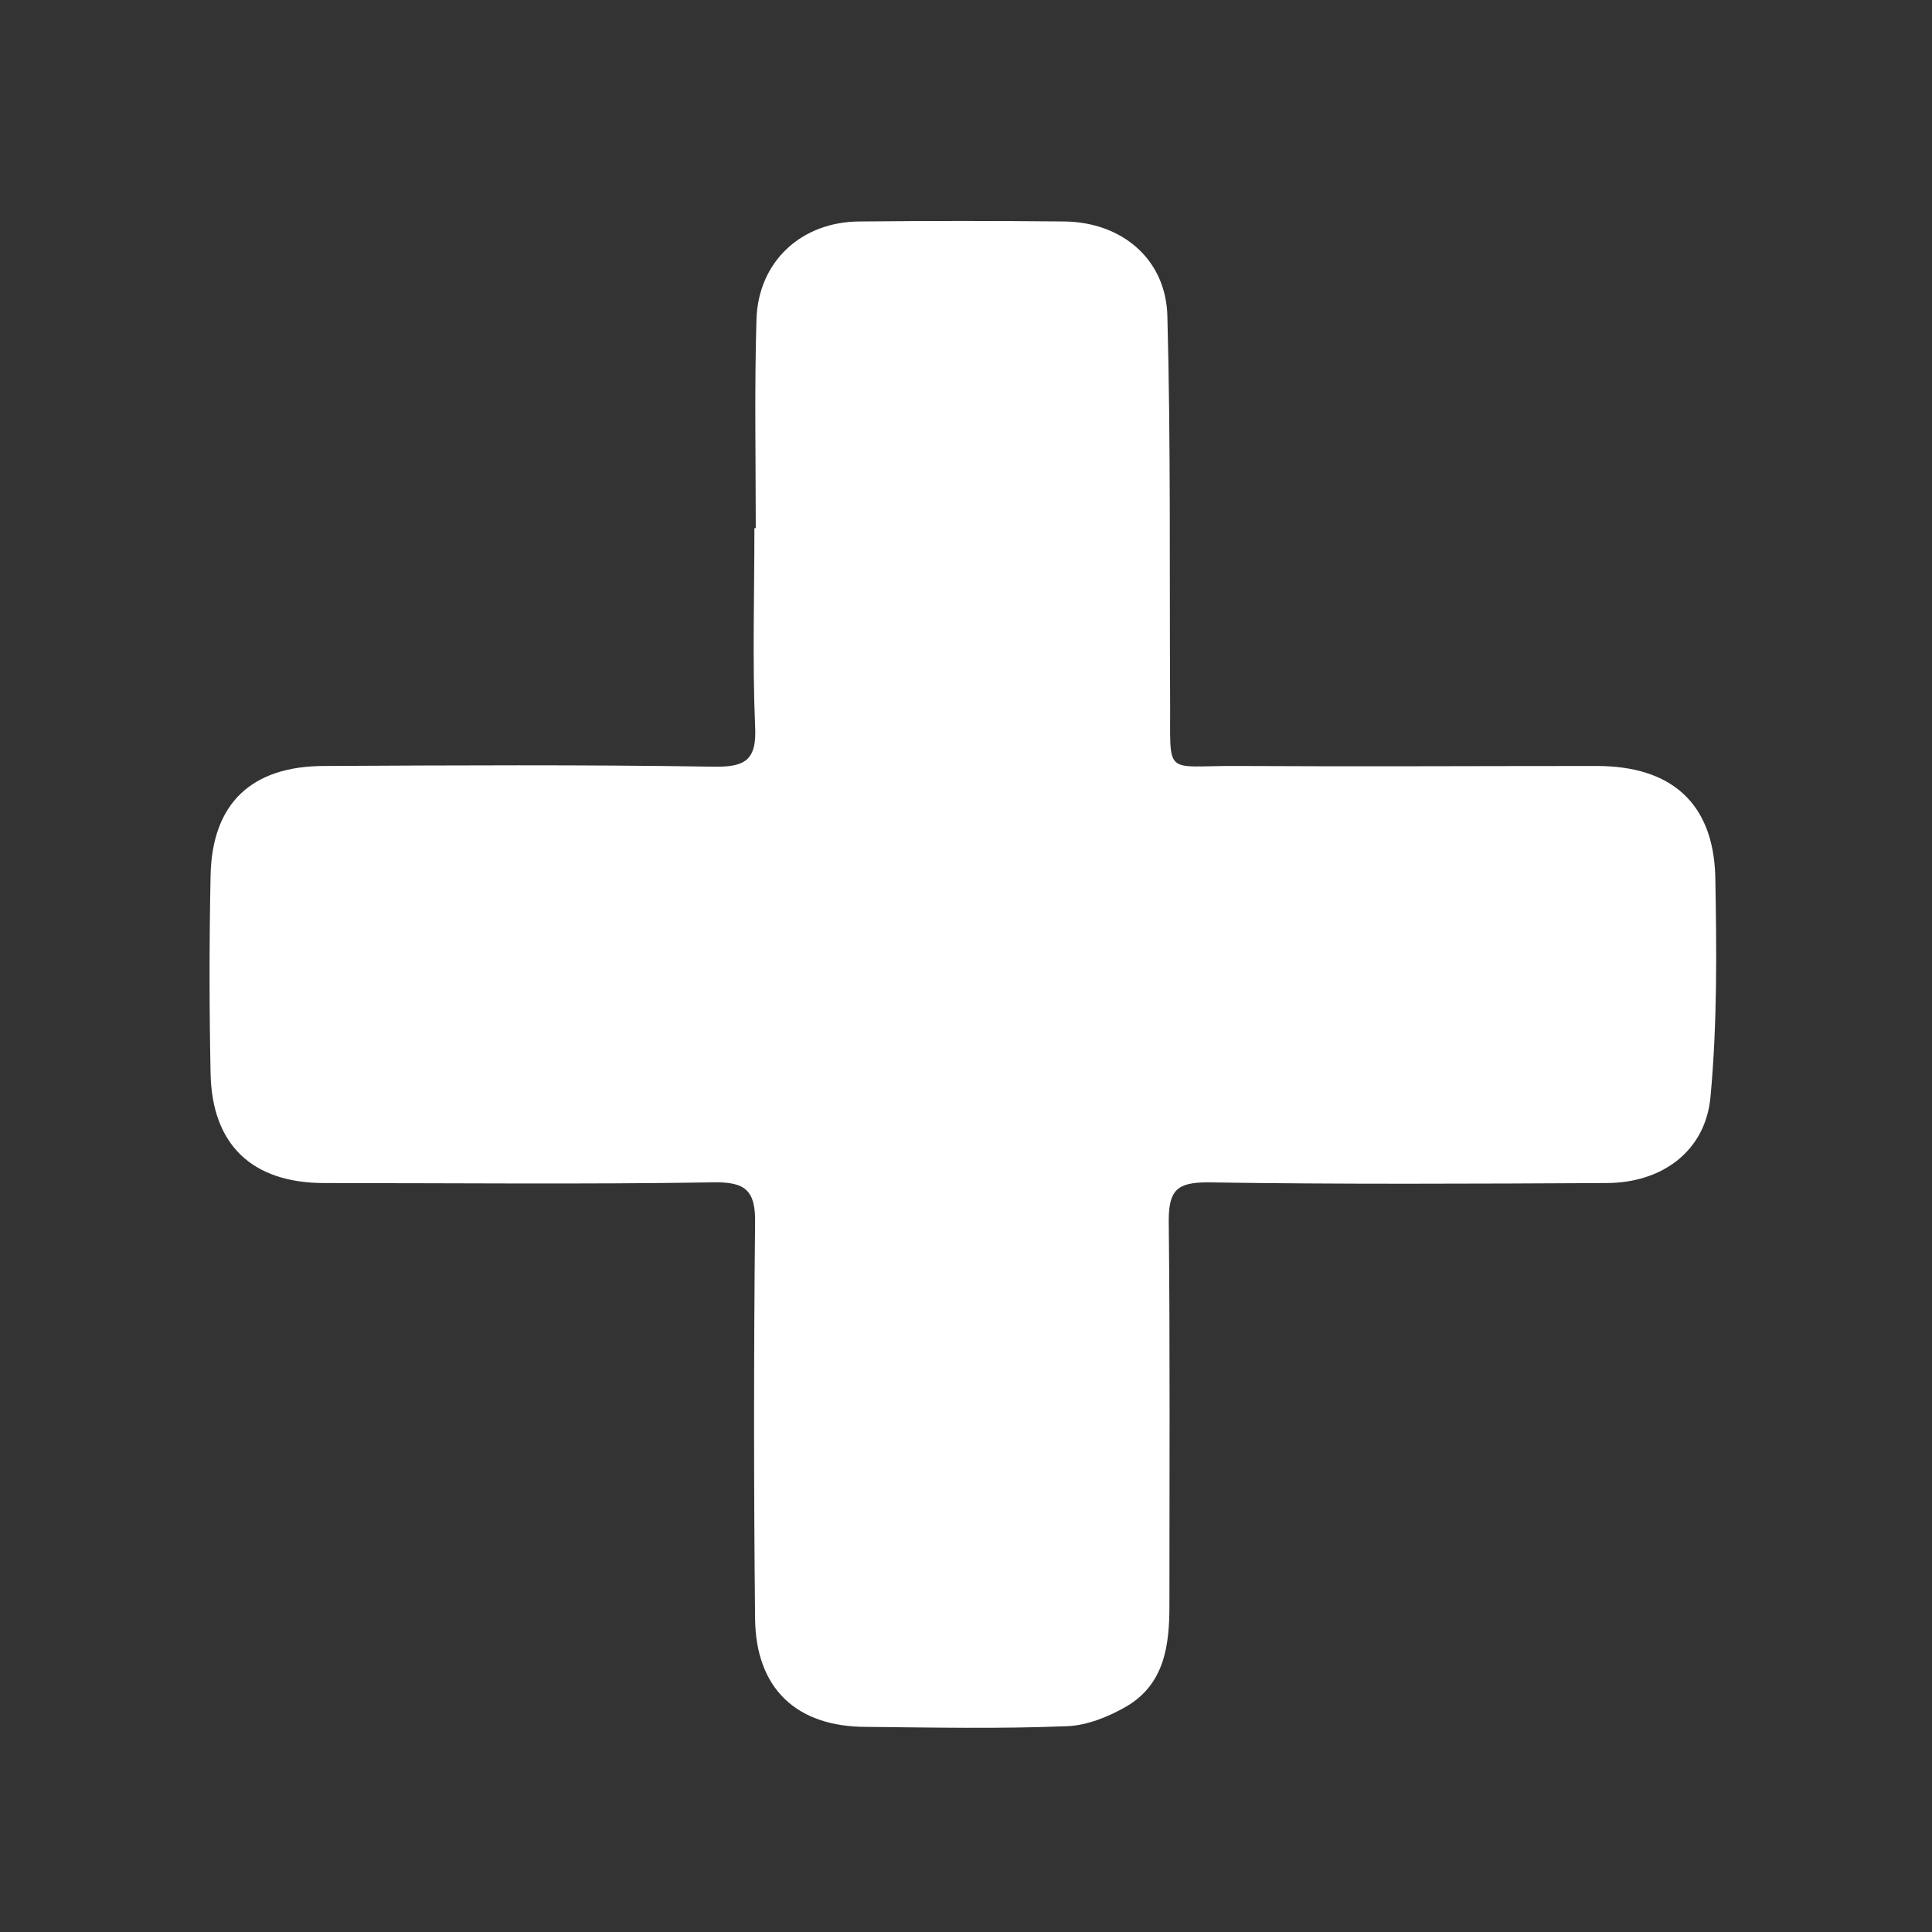 <?xml version="1.0" encoding="utf-8"?>
<!-- Generator: Adobe Illustrator 16.0.0, SVG Export Plug-In . SVG Version: 6.00 Build 0)  -->
<!DOCTYPE svg PUBLIC "-//W3C//DTD SVG 1.1//EN" "http://www.w3.org/Graphics/SVG/1.1/DTD/svg11.dtd">
<svg version="1.1" id="Layer_1" xmlns="http://www.w3.org/2000/svg" xmlns:xlink="http://www.w3.org/1999/xlink" x="0px" y="0px"
	 width="283.5px" height="283.5px" viewBox="0 0 283.5 283.5" enable-background="new 0 0 283.5 283.5" xml:space="preserve">
<rect x="0" y="0" width="283.5" height="283.5" fill="#333333" stroke="none"/>
<path fill="#FFFFFF" d="M251,160.9c-0.7,8-7.1,12.699-15.3,12.699c-19.5,0.101-39,0.2-58.5-0.1c-4.4,0-5.7,1.1-5.7,5.6
	c0.2,18.801,0.1,37.7,0.1,56.5c0,5.801-0.699,11.5-6.3,14.801c-2.6,1.5-5.8,2.8-8.7,2.899c-9.8,0.4-19.6,0.2-29.5,0.101
	c-10.2,0-16.2-5.601-16.3-15.9c-0.2-19.3-0.2-38.7,0-58c0.1-4.9-1.5-6.1-6.2-6c-19,0.3-38,0.1-57,0.1c-10.6,0-16.5-5.6-16.7-16.1
	c-0.2-9.7-0.2-19.3,0-29c0.2-10.6,6-16.1,16.7-16.1c19-0.1,38-0.2,57,0.1c4.7,0.1,6.5-0.9,6.2-6c-0.4-9.6-0.1-19.3-0.1-29h0.2
	c0-10.2-0.2-20.3,0.1-30.5c0.2-8.6,6.6-14.5,15.2-14.5c10-0.1,20-0.1,30,0c8.399,0.1,14.899,5.5,15.1,13.9c0.5,18.6,0.3,37.3,0.4,56
	c0.1,11.9-1.2,9.9,10.1,10c17.5,0.1,35,0,52.5,0c10.9,0,17.101,5.4,17.4,16.2C251.9,139.3,252,150.2,251,160.9z"/>
</svg>
